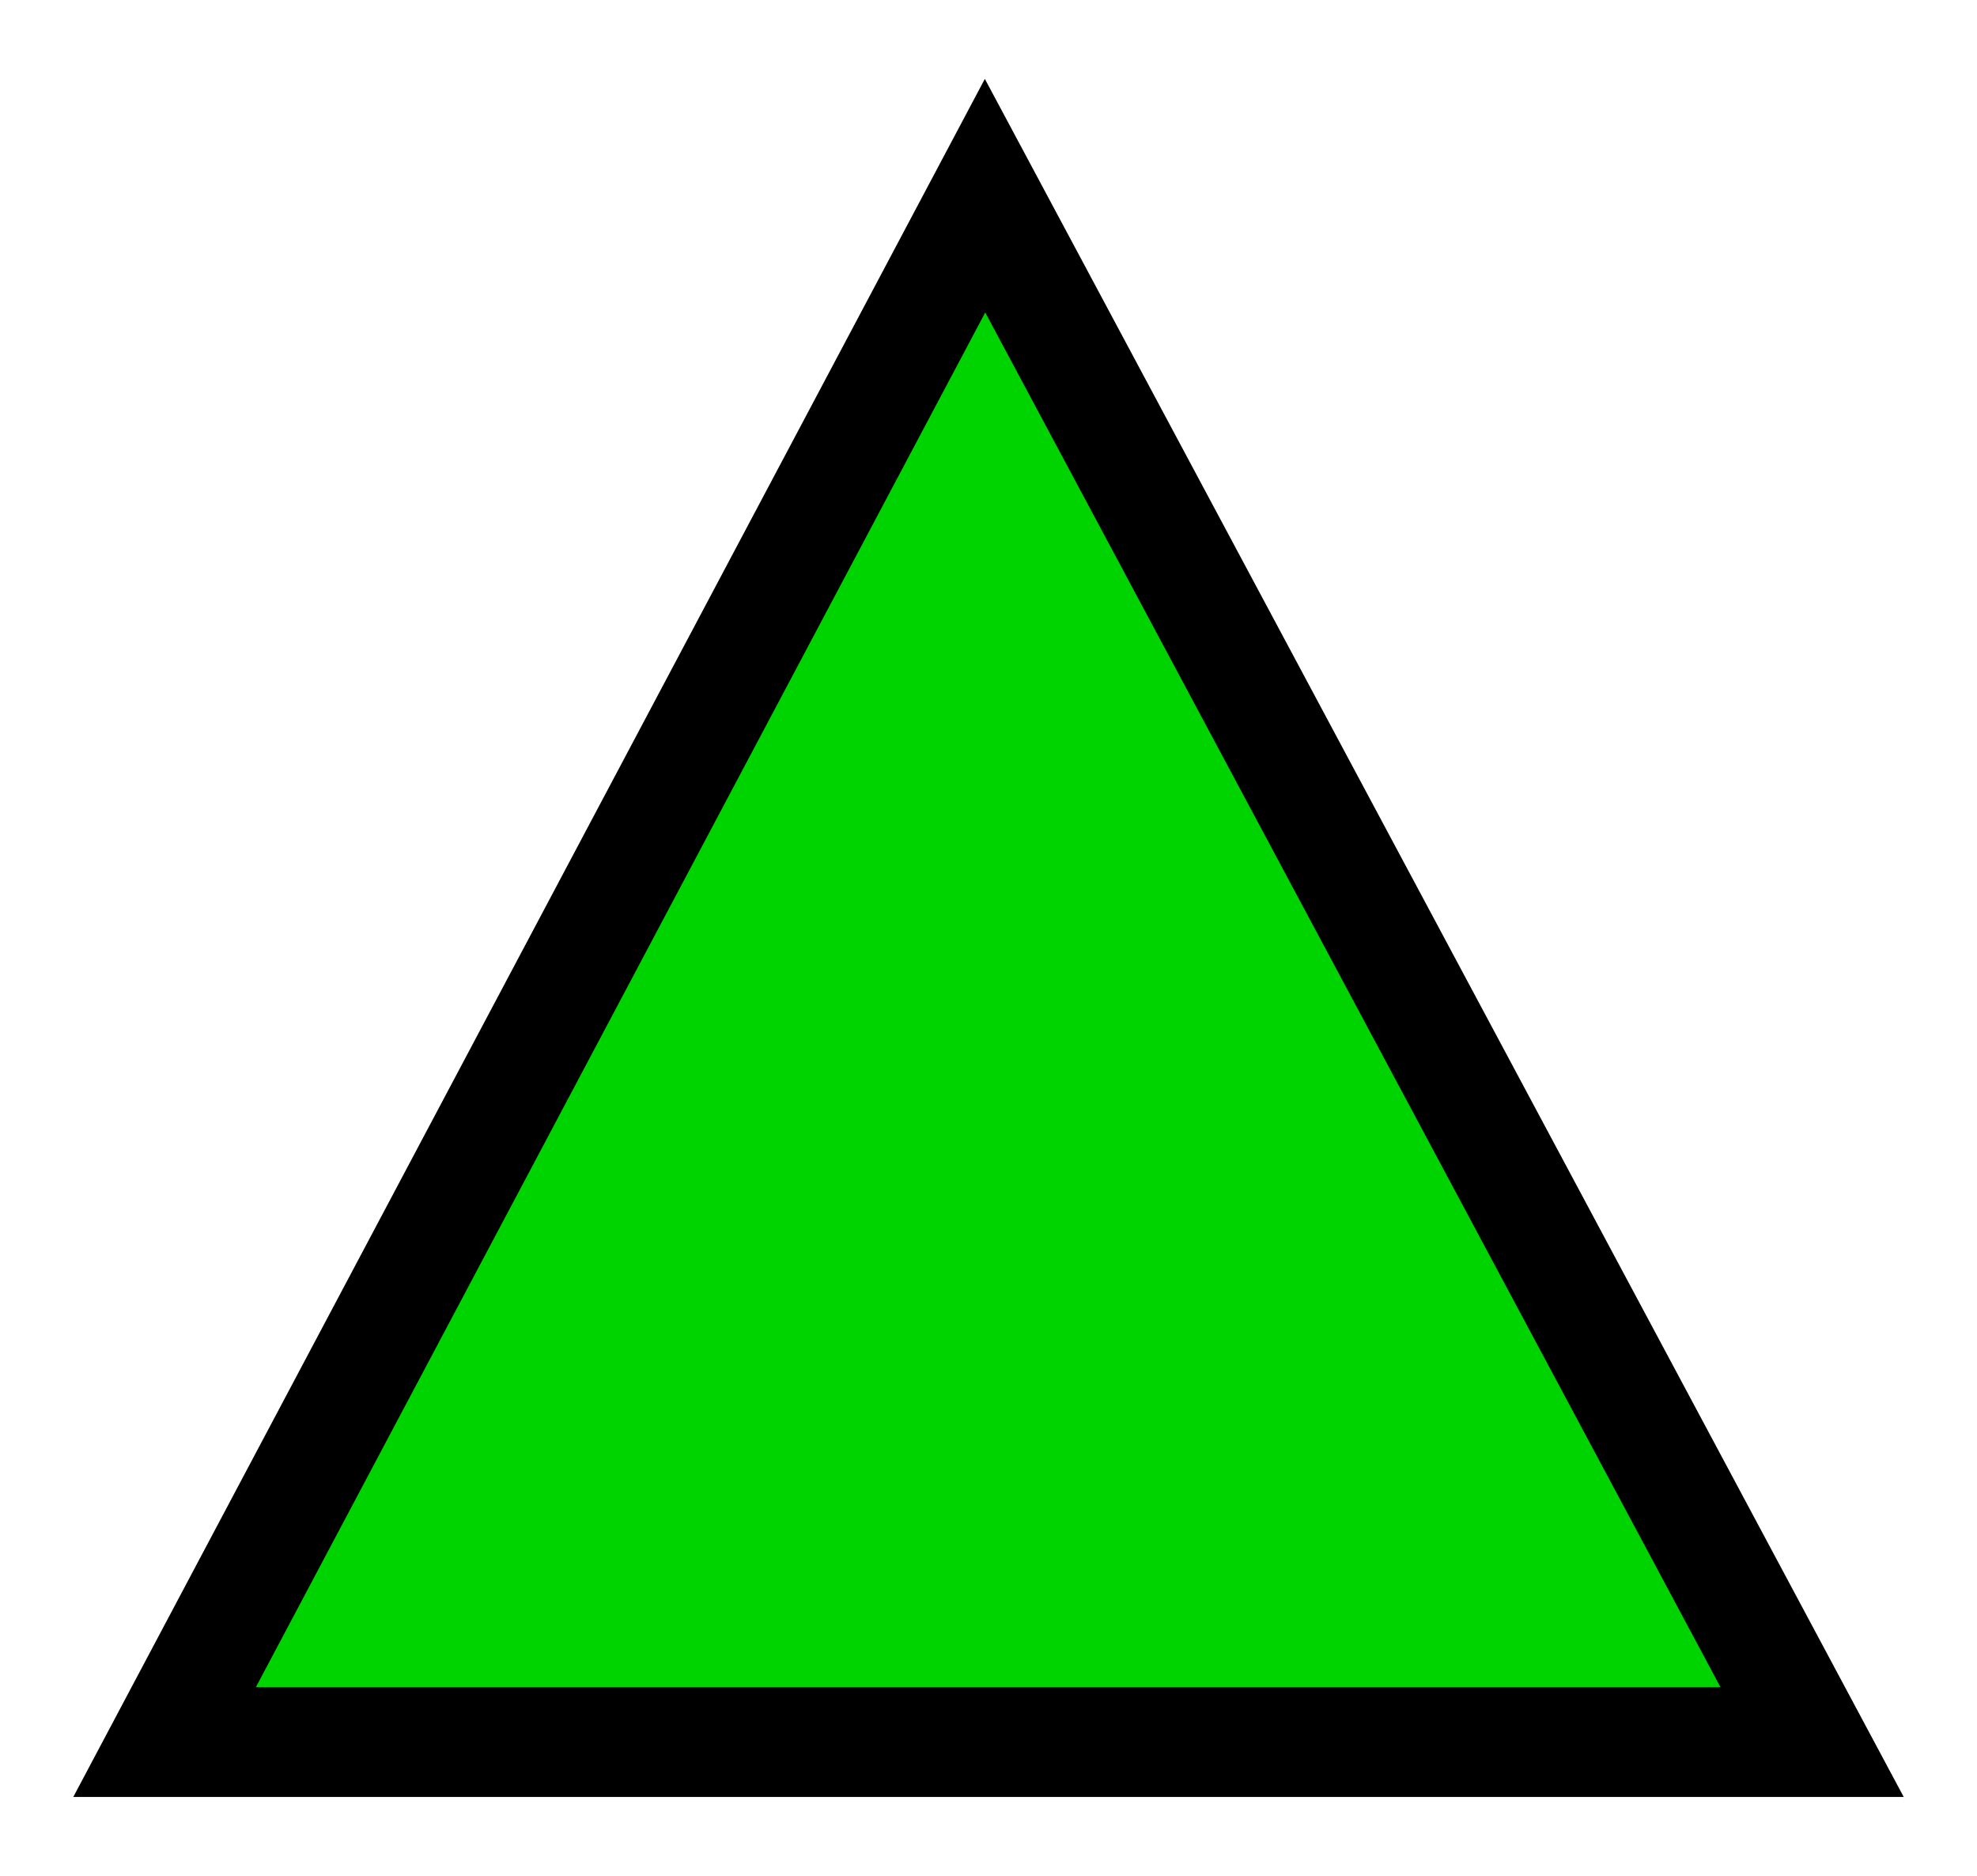 <?xml version="1.0" encoding="UTF-8" standalone="no"?>
<svg
   version="1.0"
   width="36"
   height="34.155"
   id="svg2"
   xmlns="http://www.w3.org/2000/svg"
   xmlns:svg="http://www.w3.org/2000/svg"
   xmlns:rdf="http://www.w3.org/1999/02/22-rdf-syntax-ns#"
   xmlns:cc="http://creativecommons.org/ns#"
   xmlns:dc="http://purl.org/dc/elements/1.1/">
  <title
     id="title2983">Q9: Topmark, triangle point down</title>
  <defs
     id="defs8" />
  <path
     style="baseline-shift:baseline;display:inline;overflow:visible;opacity:1;vector-effect:none;fill:#ffffff;fill-opacity:0;enable-background:accumulate;stop-color:#000000;stop-opacity:1"
     d="M 33.909,32.238 17.97,2.548 2.239,32.128 Z"
     id="path_fill_b12" />
  <path
     style="baseline-shift:baseline;display:inline;overflow:visible;opacity:1;vector-effect:none;fill:#ffffff;fill-opacity:0;enable-background:accumulate;stop-color:#000000;stop-opacity:1"
     d="M 33.909,32.238 17.97,2.548 2.239,32.128 Z M 28.884,29.222 7.223,29.146 17.983,8.915 Z"
     id="path_fill_b2" />
  <path
     style="fill:#00d400"
     d="M 33.909,32.238 17.97,2.548 2.239,32.128 Z"
     id="path_fill_h12" />
  <path
     d="M 2.997,31.718 17.937,3.563 32.997,31.718 c -10,4.9e-4 -20,8e-5 -30,0 z"
     style="display:inline;fill:none;stroke:#000000;stroke-width:2;stroke-opacity:1"
     id="path_stroke" />
</svg>
